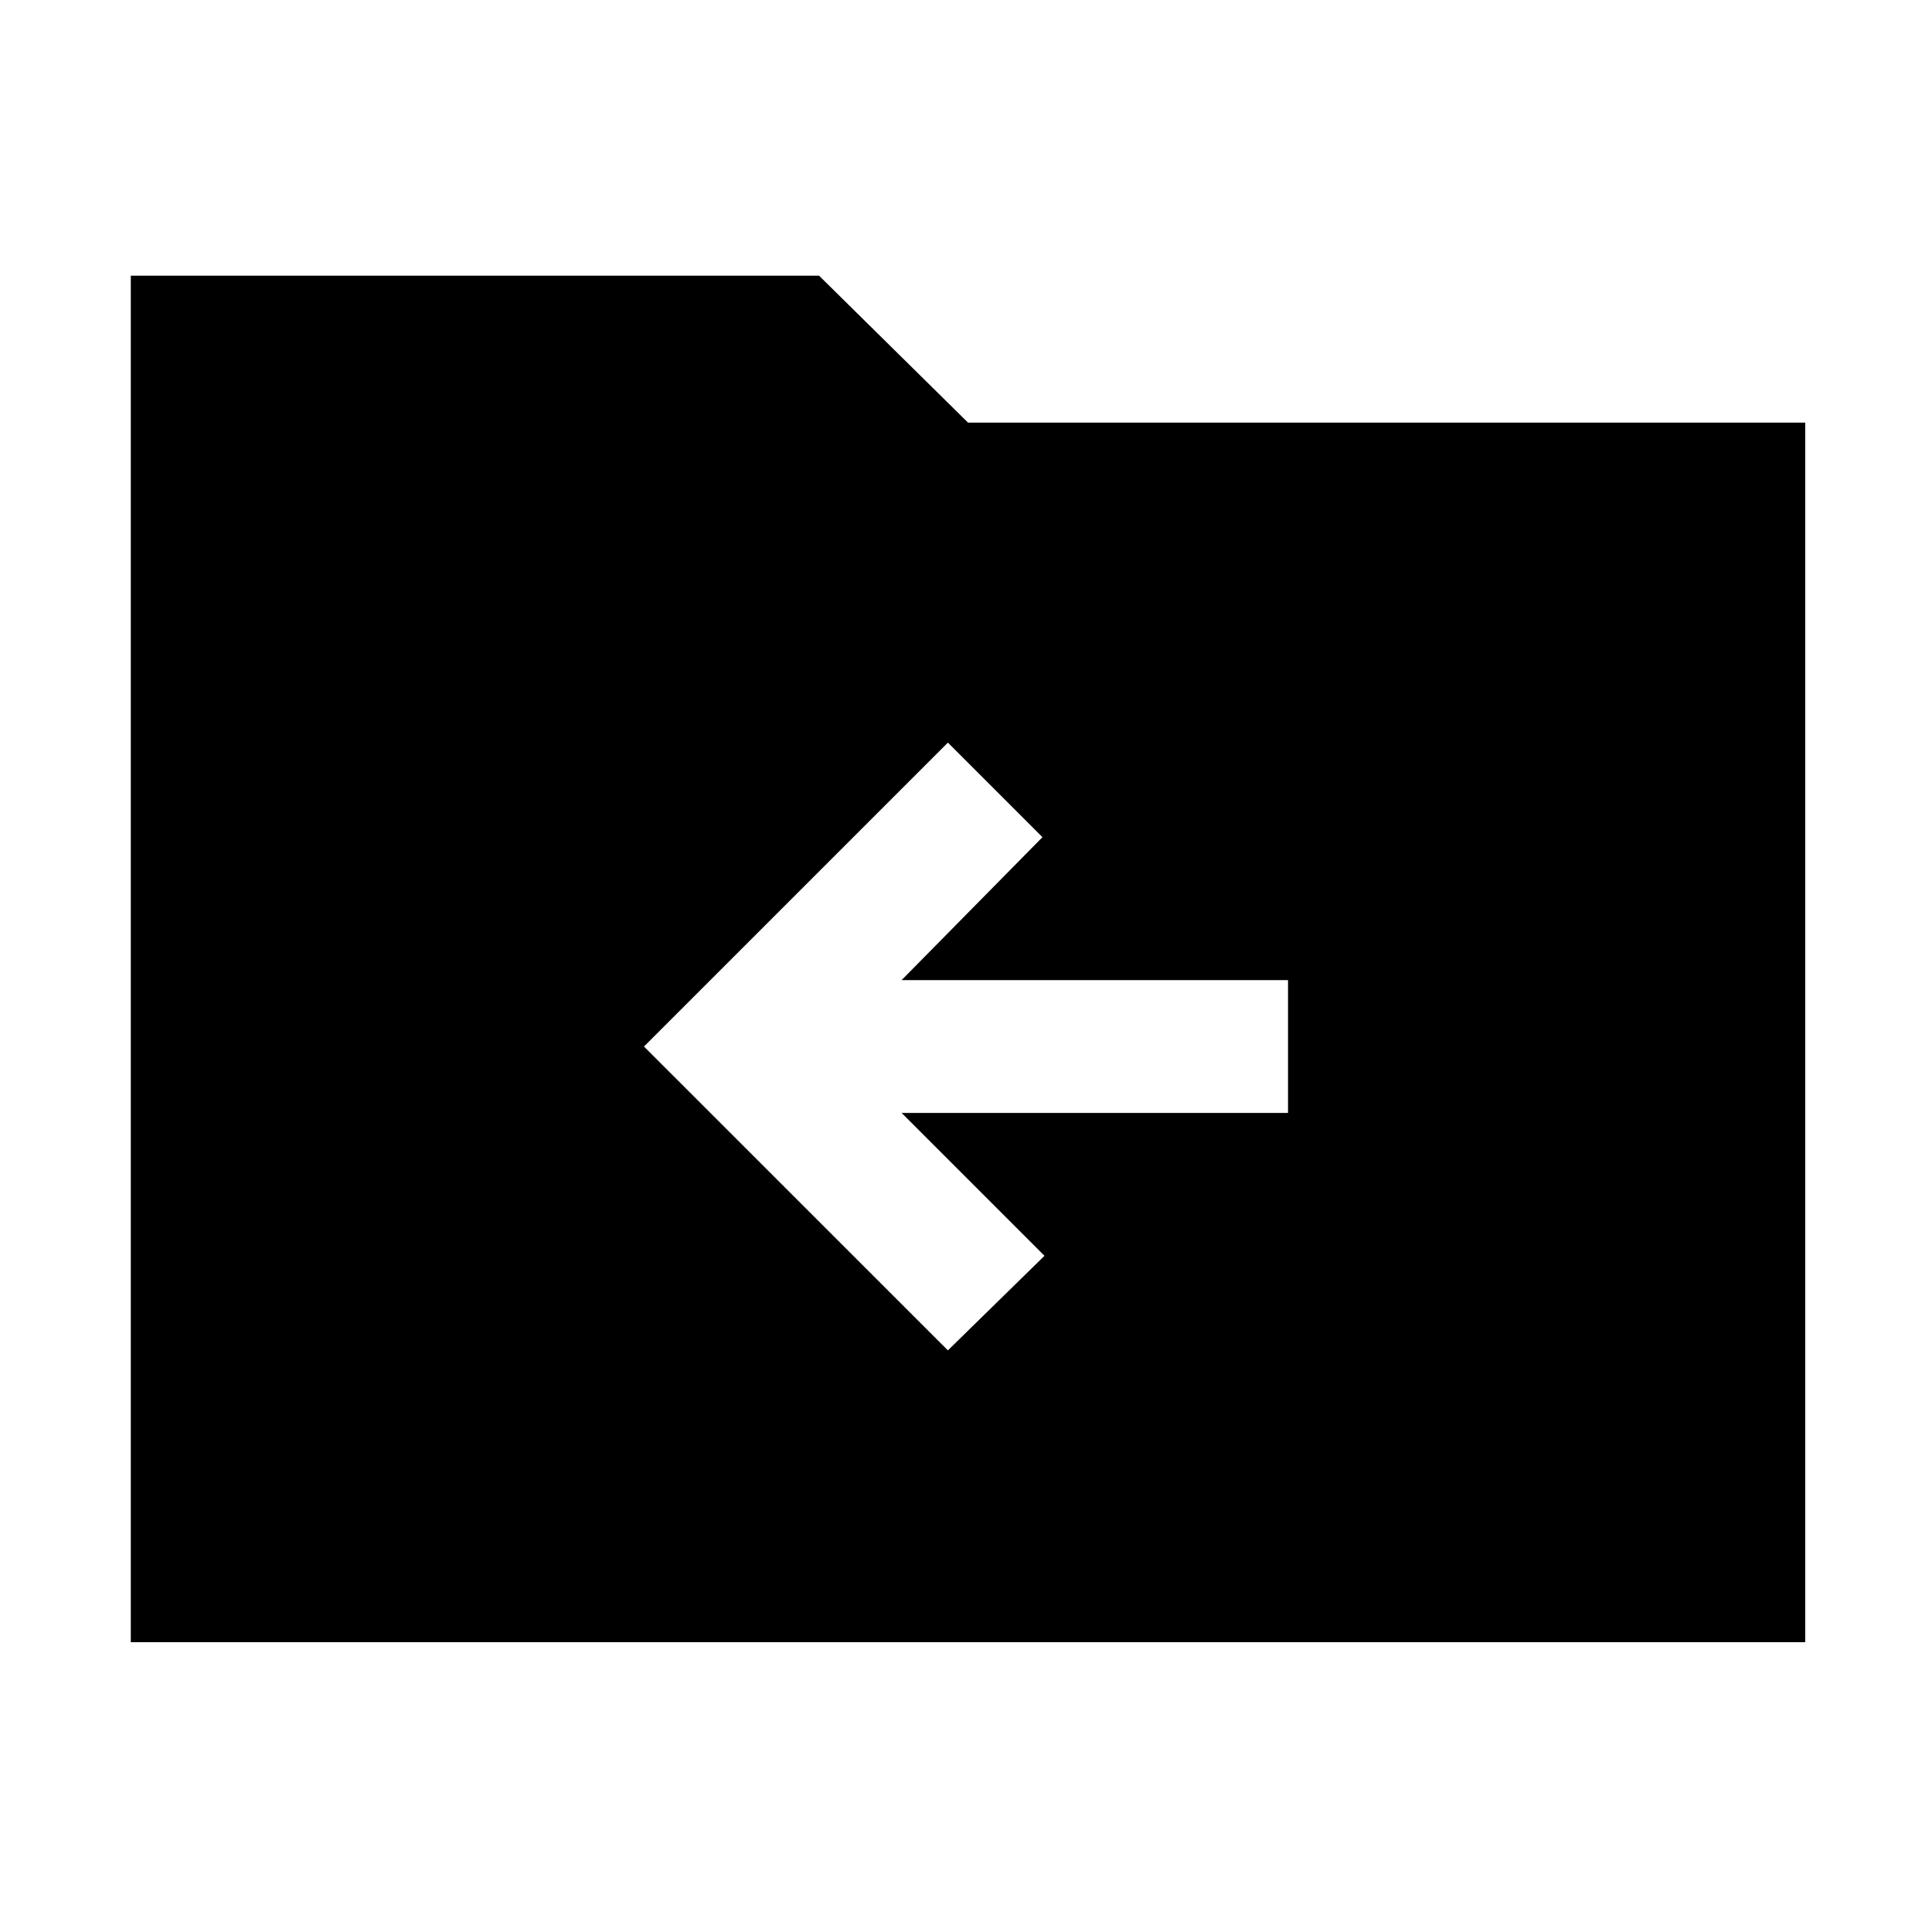 <svg xmlns="http://www.w3.org/2000/svg" height="40" width="40"><path d="M19.625 27.958 21.625 26 18.667 23.042H26.667V20.292H18.667L21.583 17.333L19.625 15.375L13.333 21.667ZM2.708 34V5.708H16.958L20.042 8.75H37.375V34Z"/></svg>